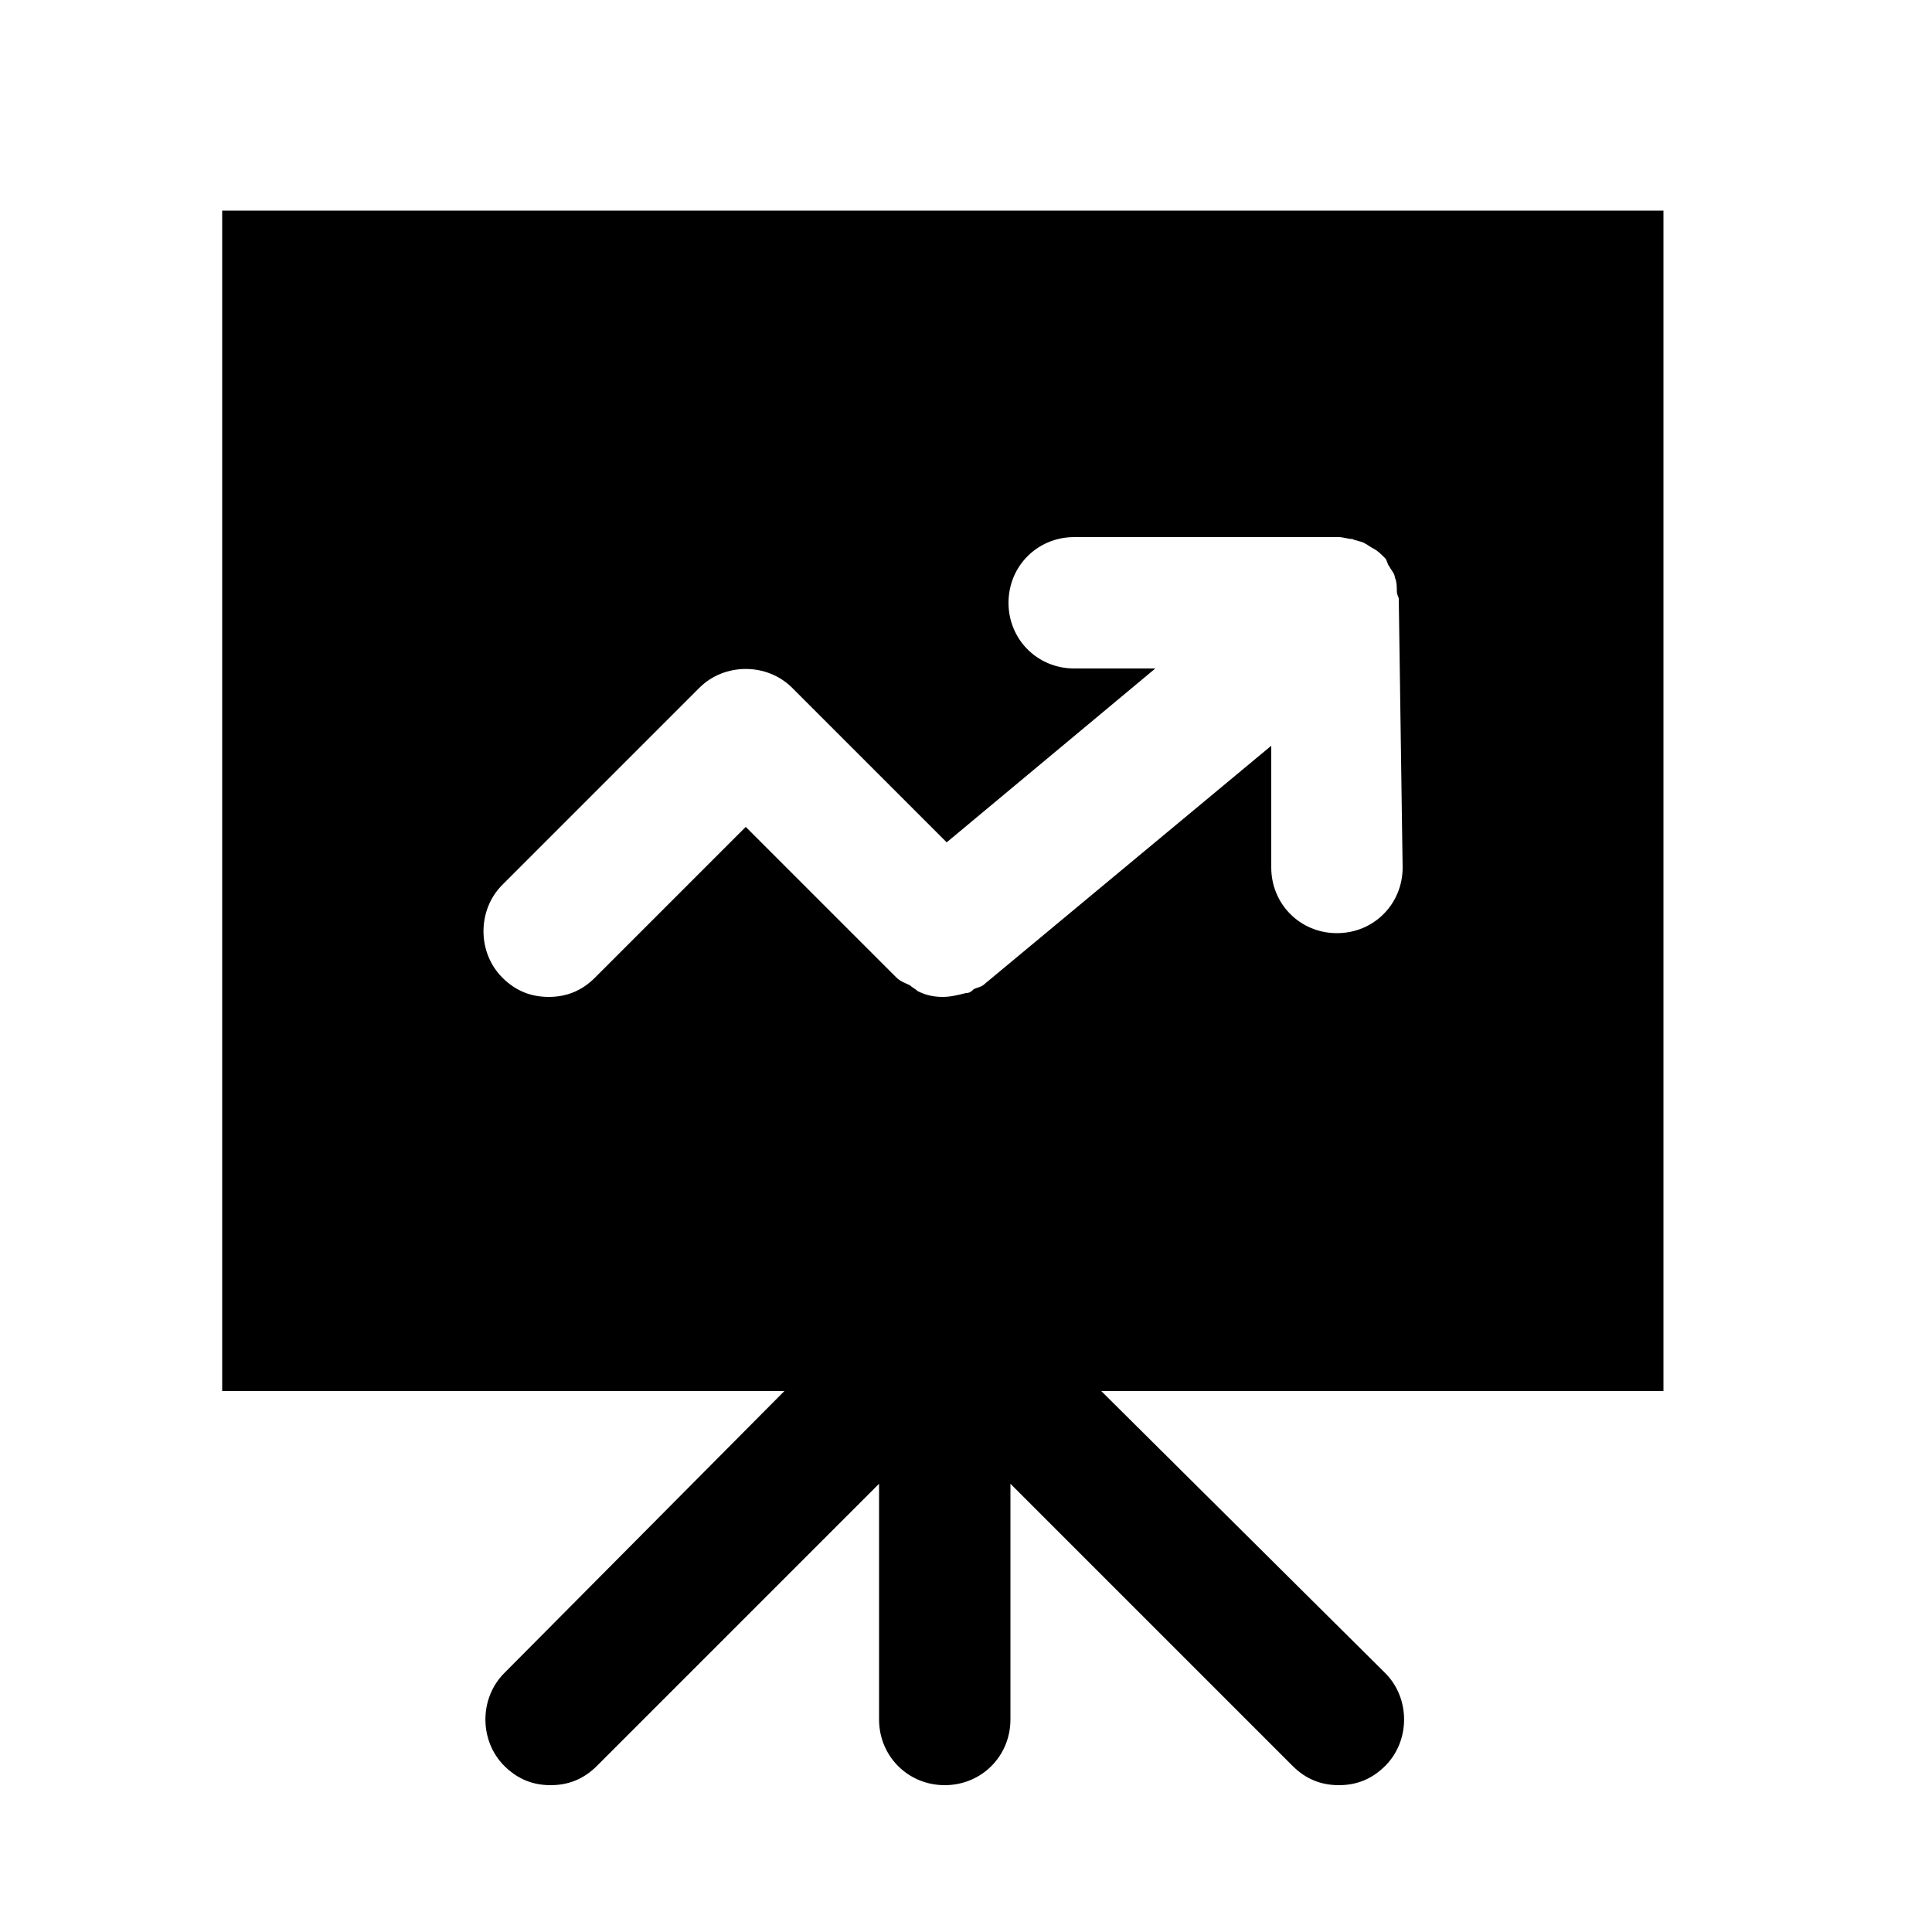 <?xml version="1.0" encoding="utf-8"?>
<!-- Generator: Adobe Illustrator 20.1.0, SVG Export Plug-In . SVG Version: 6.00 Build 0)  -->
<svg version="1.1" id="Layer_1" xmlns="http://www.w3.org/2000/svg" xmlns:xlink="http://www.w3.org/1999/xlink" x="0px" y="0px"
	 viewBox="0 0 100 100" enable-background="new 0 0 100 100" xml:space="preserve">
<g>
	<g>
		<path d="M86.2,10.9H11.5V72h29.1L26.1,86.6c-1.3,1.3-1.3,3.5,0,4.8c0.7,0.7,1.5,1,2.4,1c0.9,0,1.7-0.3,2.4-1l14.6-14.6V89
			c0,1.9,1.5,3.4,3.4,3.4c1.9,0,3.4-1.5,3.4-3.4V76.8l14.6,14.6c0.7,0.7,1.5,1,2.4,1c0.9,0,1.7-0.3,2.4-1c1.3-1.3,1.3-3.5,0-4.8
			L57,72h29.1V10.9z M72.6,44.9c0,1.9-1.5,3.4-3.4,3.4s-3.4-1.5-3.4-3.4v-6.3L51,50.9c-0.2,0.2-0.4,0.2-0.6,0.3
			c-0.1,0.1-0.2,0.2-0.4,0.2c-0.4,0.1-0.8,0.2-1.2,0.2c0,0,0,0,0,0c-0.5,0-0.9-0.1-1.3-0.3c-0.1-0.1-0.3-0.2-0.4-0.3
			c-0.2-0.1-0.5-0.2-0.7-0.4l-7.8-7.8l-7.8,7.8c-0.7,0.7-1.5,1-2.4,1c-0.9,0-1.7-0.3-2.4-1c-1.3-1.3-1.3-3.5,0-4.8l10.2-10.2
			c1.3-1.3,3.5-1.3,4.8,0l8,8l10.8-9h-4.2c-1.9,0-3.4-1.5-3.4-3.4c0-1.9,1.5-3.4,3.4-3.4h13.6c0.1,0,0.1,0,0.1,0
			c0.2,0,0.5,0.1,0.7,0.1c0.2,0.1,0.4,0.1,0.6,0.2c0.2,0.1,0.3,0.2,0.5,0.3c0.2,0.1,0.4,0.3,0.5,0.4c0,0,0.1,0.1,0.1,0.1
			c0.1,0.1,0.1,0.3,0.2,0.4c0.1,0.2,0.3,0.4,0.3,0.6c0.1,0.2,0.1,0.5,0.1,0.7c0,0.2,0.1,0.3,0.1,0.4L72.6,44.9L72.6,44.9z"/>
	</g>
</g>
</svg>
